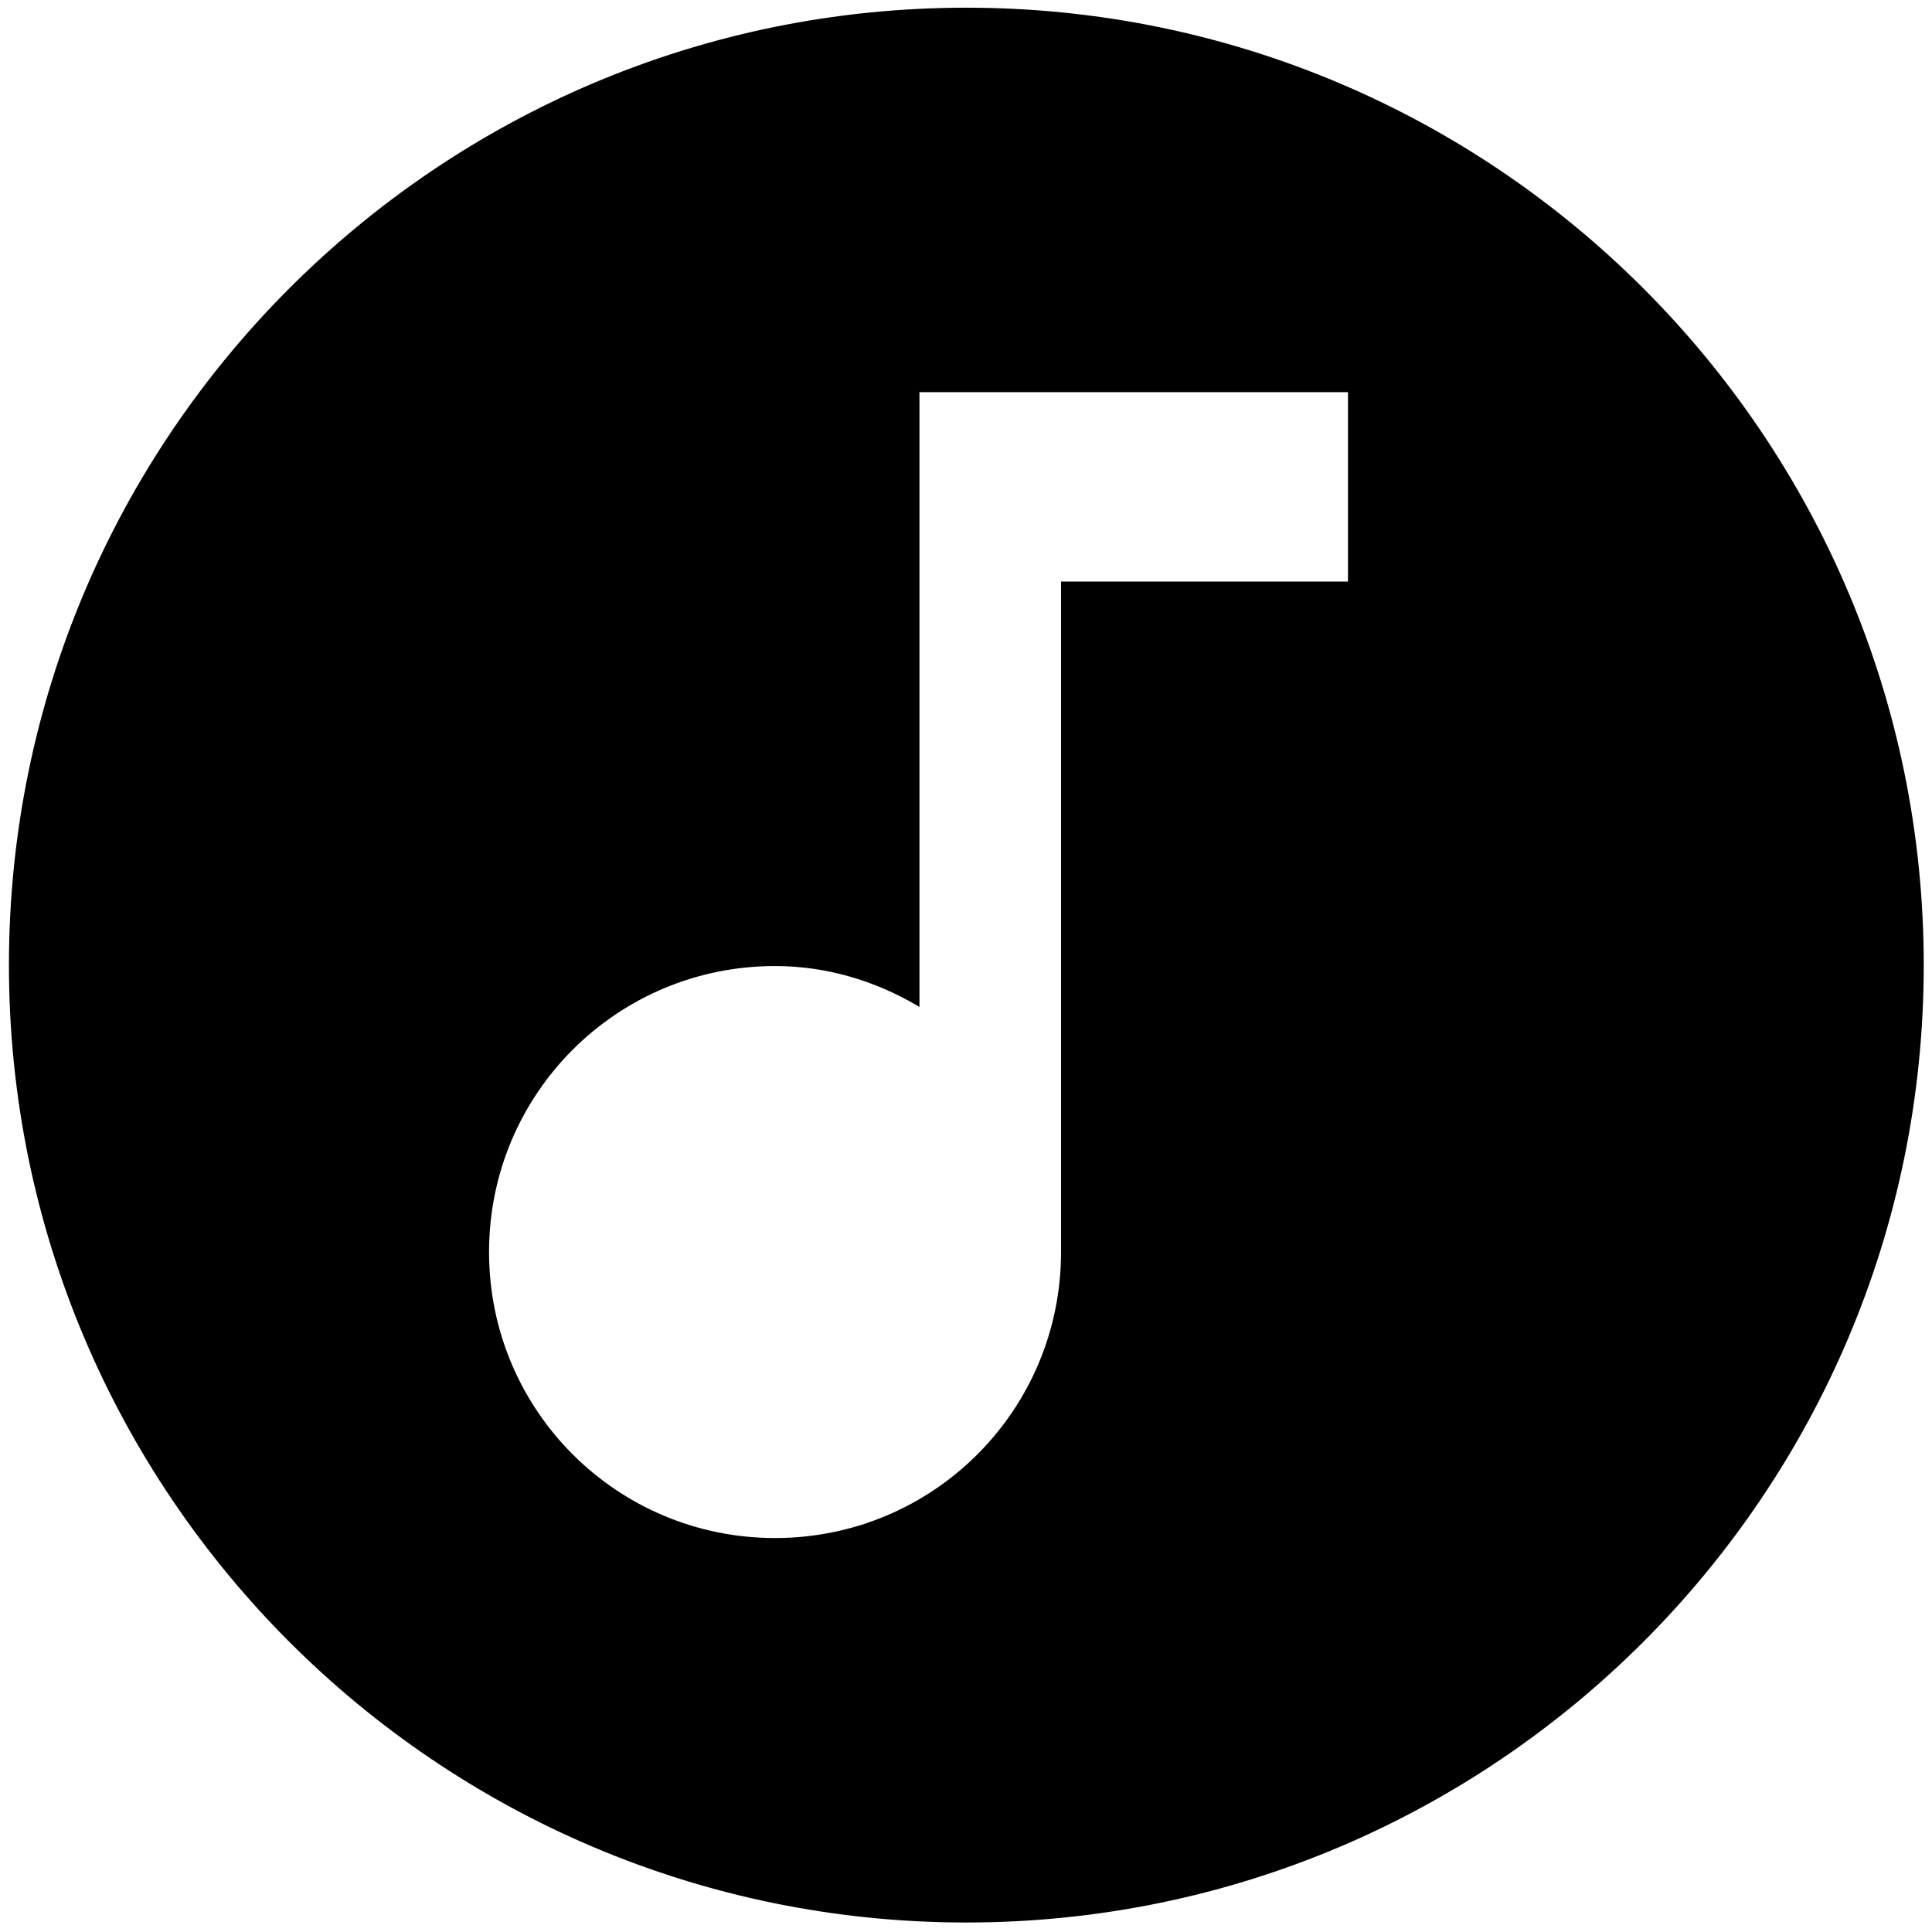 <?xml version="1.0"?>
<svg width="1024" height="1024" xmlns="http://www.w3.org/2000/svg" xmlns:svg="http://www.w3.org/2000/svg">
 <!-- Created with SVG-edit - http://svg-edit.googlecode.com/ -->

 <g>
  <title>Layer 1</title>
  <g stroke="null" id="svg_1">
   <path fill="#000000" stroke="#000000" id="svg_2" d="m512.179,4.58c-279.833,0 -506.944,227.111 -506.944,506.944s227.111,506.944 506.944,506.944s506.944,-227.111 506.944,-506.944s-227.111,-506.944 -506.944,-506.944zm202.778,304.167l-152.083,0l0,354.861c0,84.153 -67.931,152.083 -152.083,152.083s-152.083,-67.931 -152.083,-152.083s67.931,-152.083 152.083,-152.083c27.882,0 53.736,8.111 76.042,21.292l0,-325.458l228.125,0l0,101.389z"/>
  </g>
 </g>
</svg>